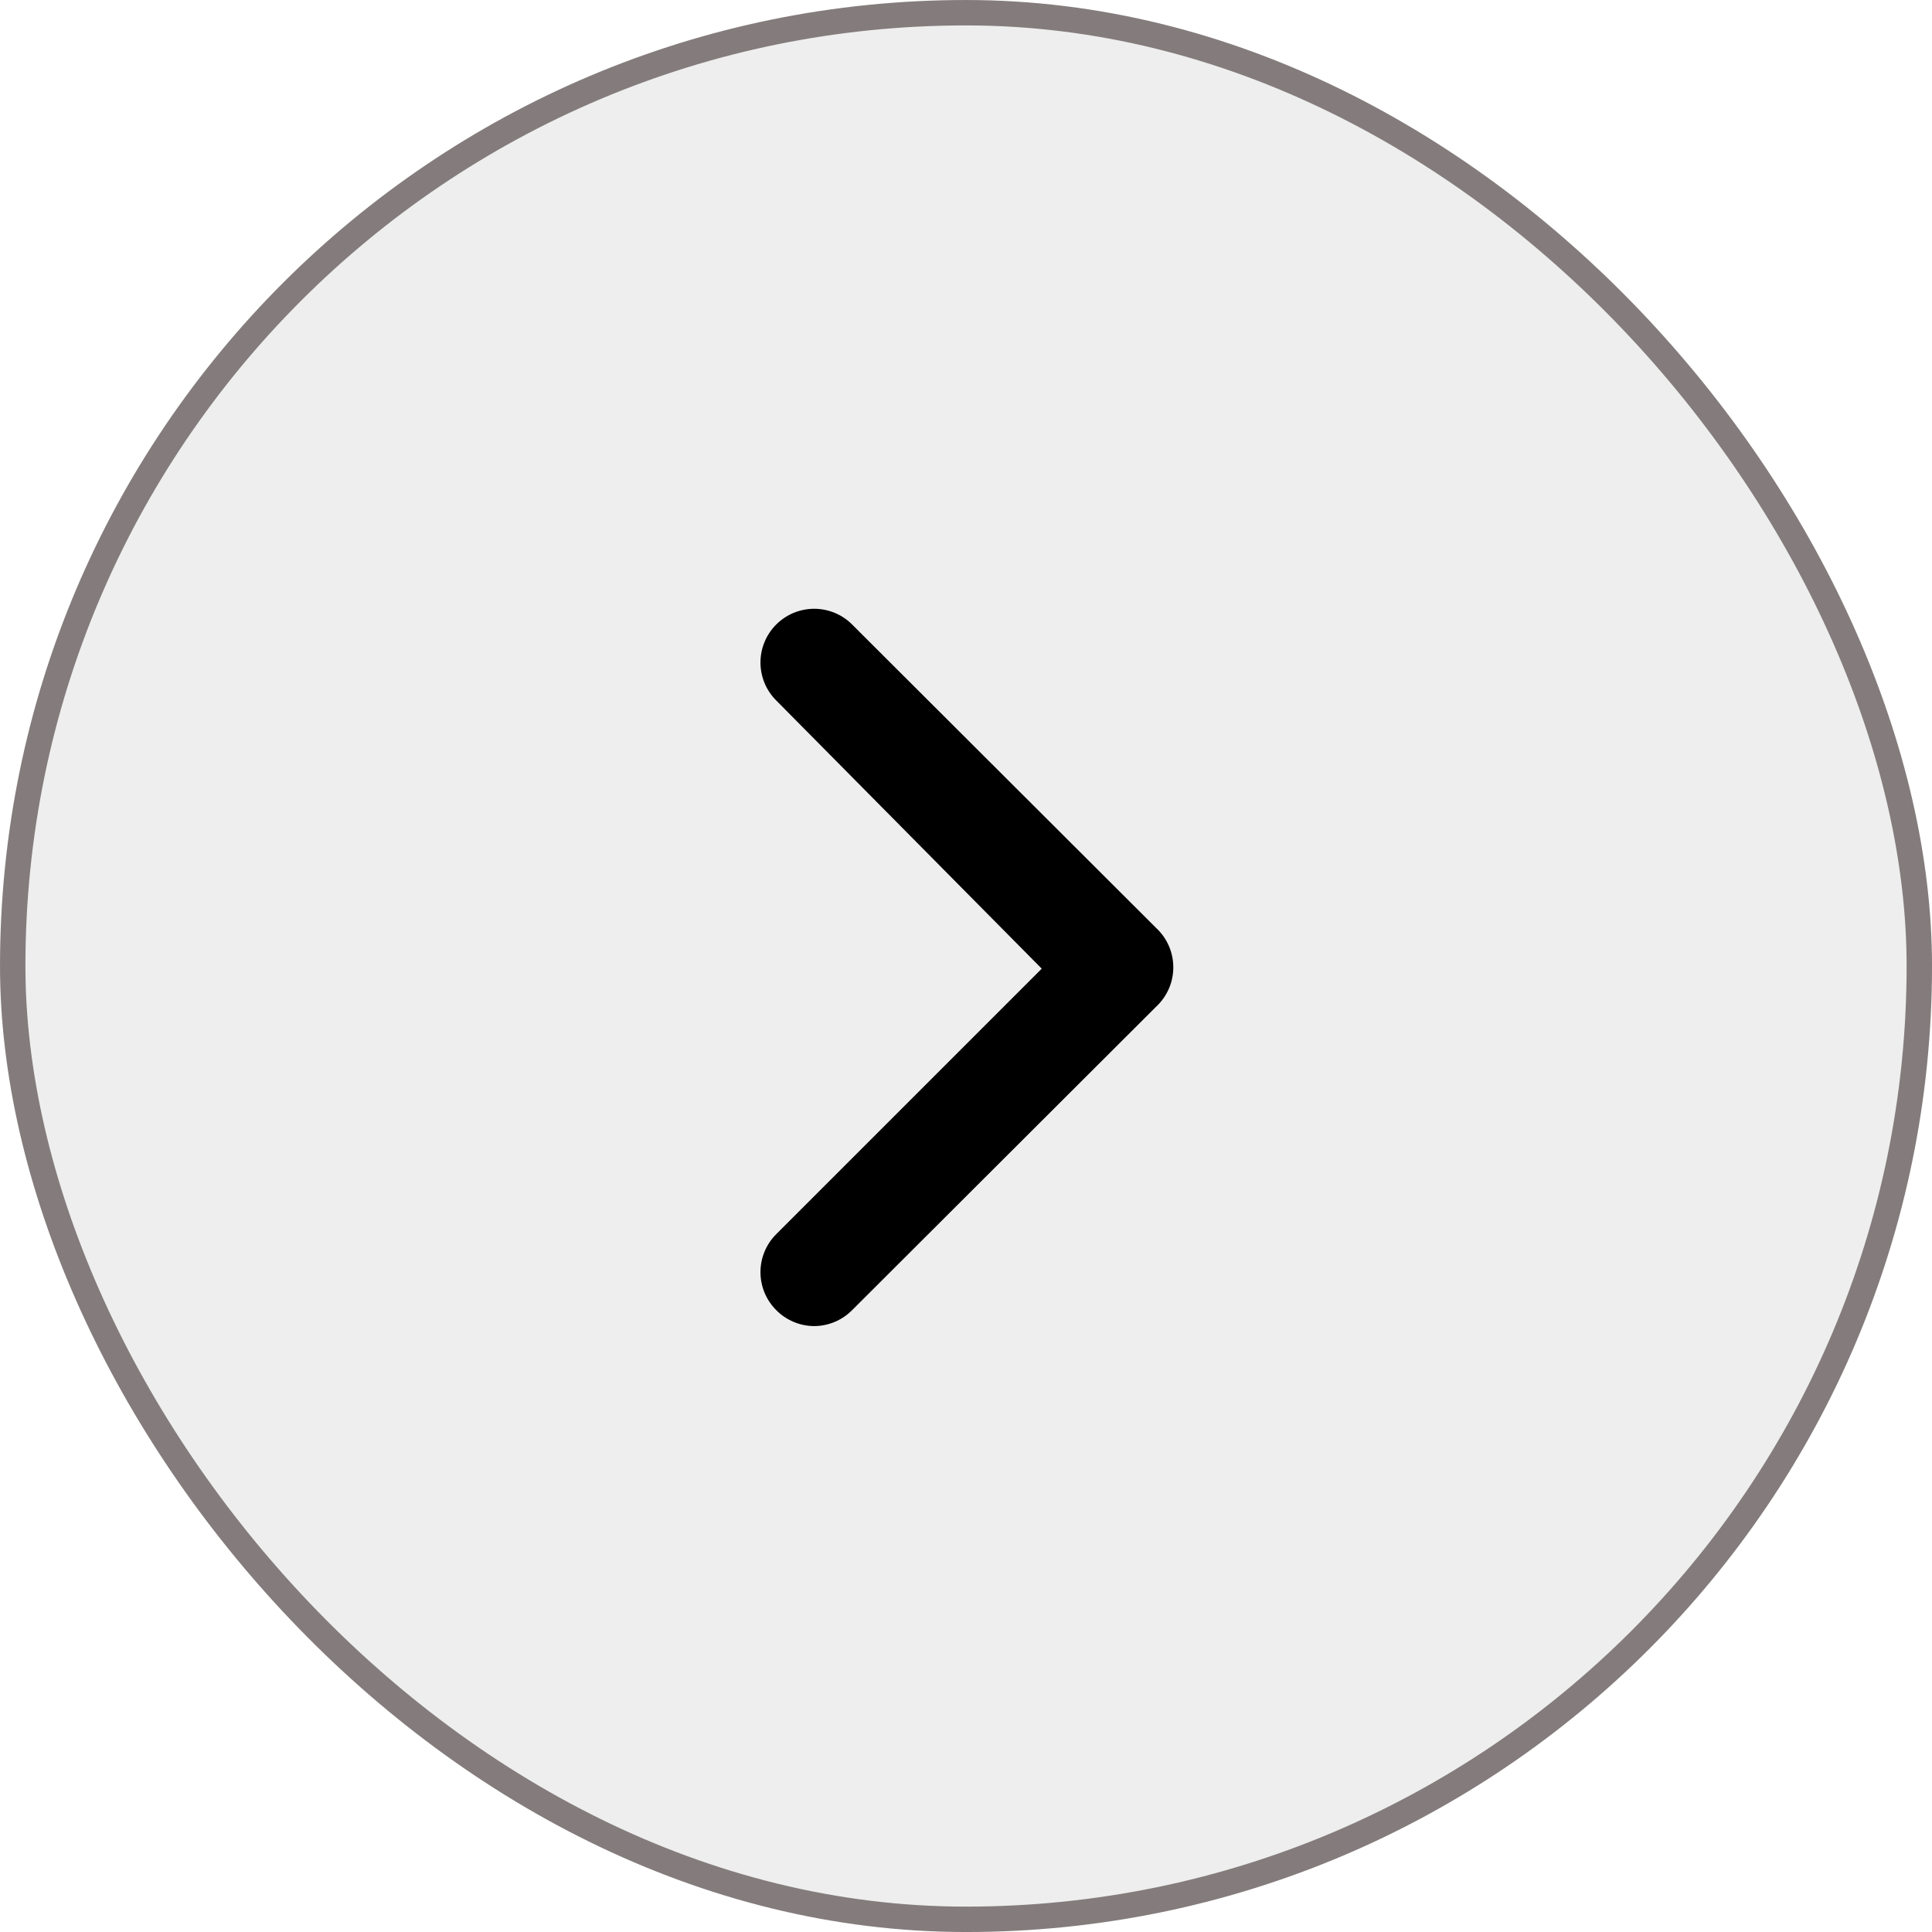 <svg width="60" height="60" viewBox="0 0 60 60" fill="none" xmlns="http://www.w3.org/2000/svg">
<g filter="url(#filter0_b_413_3642)" fill="#eeeeee">
<rect width="60" height="60" rx="30" fill="url(#paint0_linear_413_3642)"/>
<rect x="0.395" y="0.395" width="59.211" height="59.211" rx="29.605" stroke="#847C7C" stroke-width="0.789"/>
<path d="M35.902 28.816L26.468 19.399C26.314 19.243 26.129 19.119 25.926 19.034C25.723 18.95 25.505 18.906 25.285 18.906C25.065 18.906 24.847 18.95 24.644 19.034C24.441 19.119 24.257 19.243 24.102 19.399C23.791 19.712 23.617 20.134 23.617 20.574C23.617 21.015 23.791 21.437 24.102 21.749L32.352 30.083L24.102 38.333C23.791 38.645 23.617 39.067 23.617 39.508C23.617 39.948 23.791 40.37 24.102 40.683C24.256 40.84 24.44 40.965 24.643 41.051C24.846 41.137 25.065 41.182 25.285 41.183C25.506 41.182 25.724 41.137 25.927 41.051C26.13 40.965 26.314 40.84 26.468 40.683L35.902 31.266C36.071 31.11 36.206 30.92 36.298 30.71C36.391 30.499 36.438 30.271 36.438 30.041C36.438 29.811 36.391 29.583 36.298 29.372C36.206 29.161 36.071 28.972 35.902 28.816Z" fill="black"/>
</g>
<defs>
<filter id="filter0_b_413_3642" x="-157.105" y="-157.105" width="374.211" height="374.211" filterUnits="userSpaceOnUse" color-interpolation-filters="sRGB">
<feFlood flood-opacity="0" result="BackgroundImageFix"/>
<feGaussianBlur in="BackgroundImageFix" stdDeviation="78.553"/>
<feComposite in2="SourceAlpha" operator="in" result="effect1_backgroundBlur_413_3642"/>
<feBlend mode="normal" in="SourceGraphic" in2="effect1_backgroundBlur_413_3642" result="shape"/>
</filter>
<linearGradient id="paint0_linear_413_3642" x1="0" y1="0" x2="71.403" y2="32.822" gradientUnits="userSpaceOnUse">
<stop stop-opacity="0.03"/>
<stop offset="1" stop-color="white" stop-opacity="0.03"/>
</linearGradient>
</defs>
</svg>
